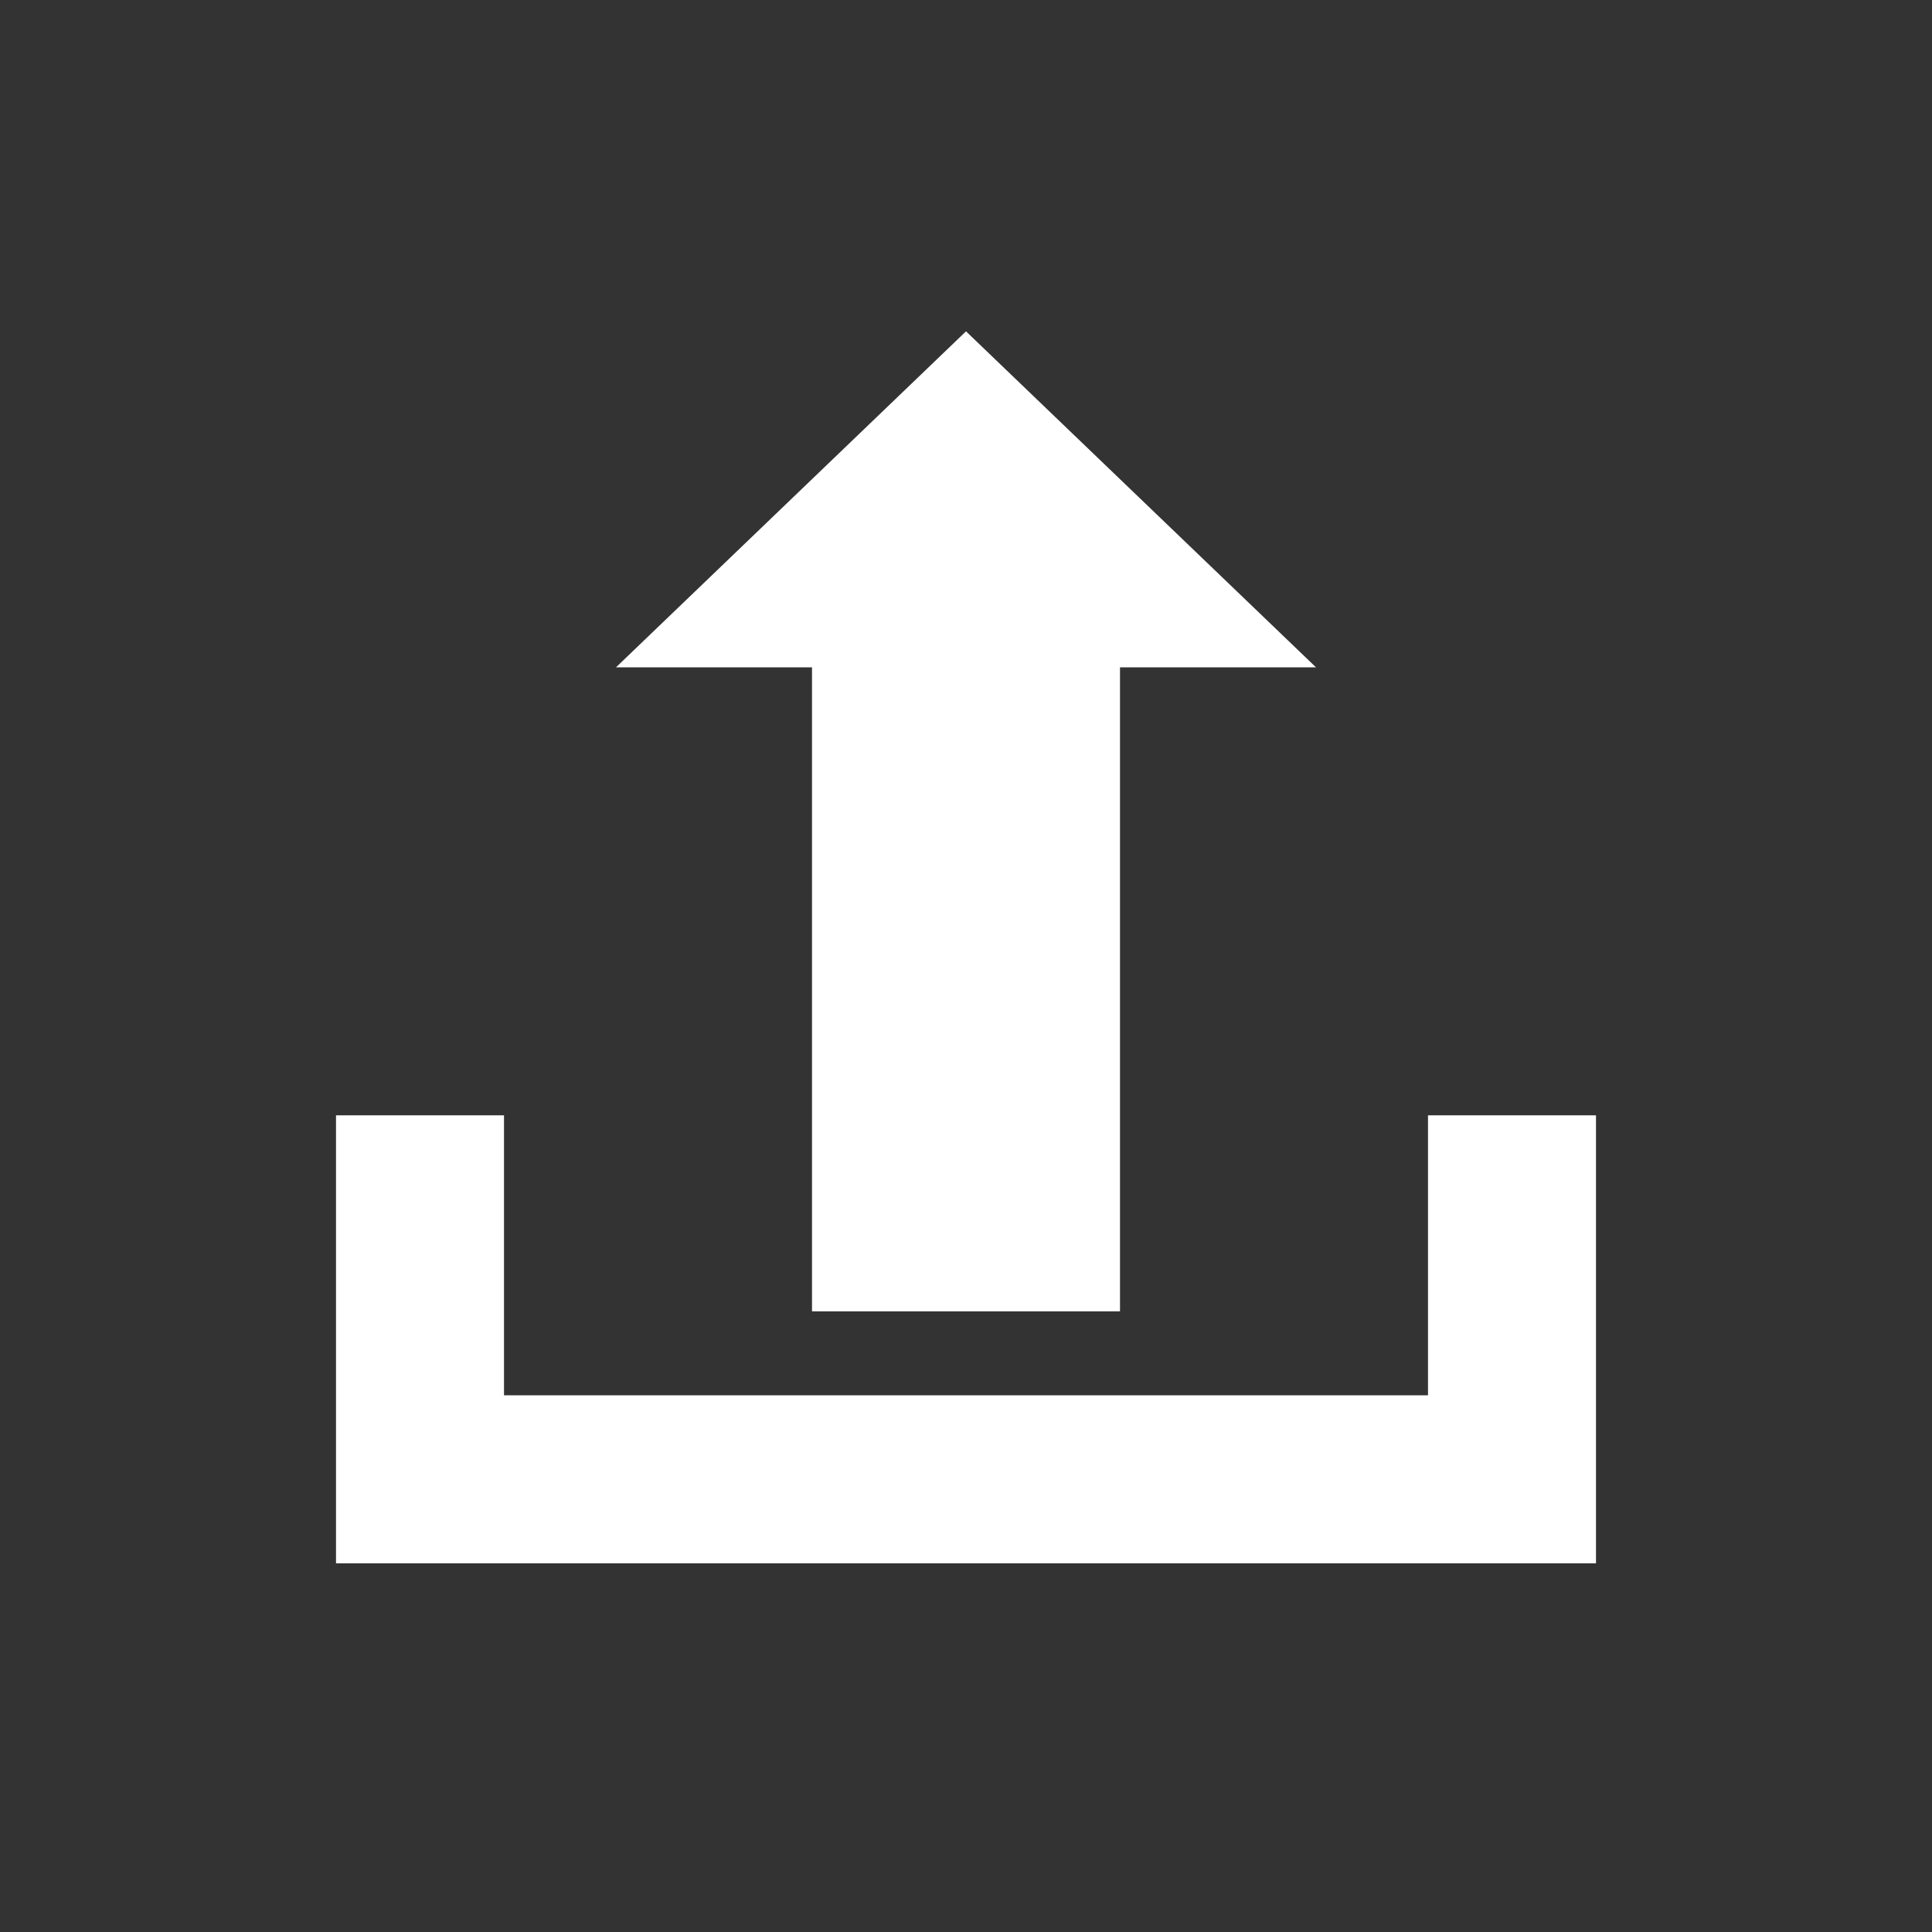 <?xml version="1.0" encoding="UTF-8"?>
<svg width="24px" height="24px" viewBox="0 0 24 24" version="1.1" xmlns="http://www.w3.org/2000/svg" xmlns:xlink="http://www.w3.org/1999/xlink">
    <rect x="0" y="0" width="24" height="24" fill="#333333" stroke="none"/>
    <!-- Generator: sketchtool 41.2 (35397) - http://www.bohemiancoding.com/sketch -->
    <title>80CC268F-B44D-4FC6-9262-92658756DA21</title>
    <desc>Created with sketchtool.</desc>
    <defs></defs>
    <g id="Symbols" stroke="none" stroke-width="1" fill="none" fill-rule="evenodd">
        <g id="icon-upload-white" fill="#FFFFFF">
            <g id="Upload" transform="translate(4, 4)">
                <g id="Page-1">
                    <polygon id="Fill-1" points="0.174 9.855 0.174 15.42 15.826 15.42 15.826 9.855 13.739 9.855 13.739 13.333 2.261 13.333 2.261 9.855"></polygon>
                    <polygon id="Fill-2" points="8 0.116 3.652 4.29 6.087 4.29 6.087 12.29 9.913 12.29 9.913 4.29 12.348 4.29"></polygon>
                </g>
            </g>
        </g>
    </g>
</svg>